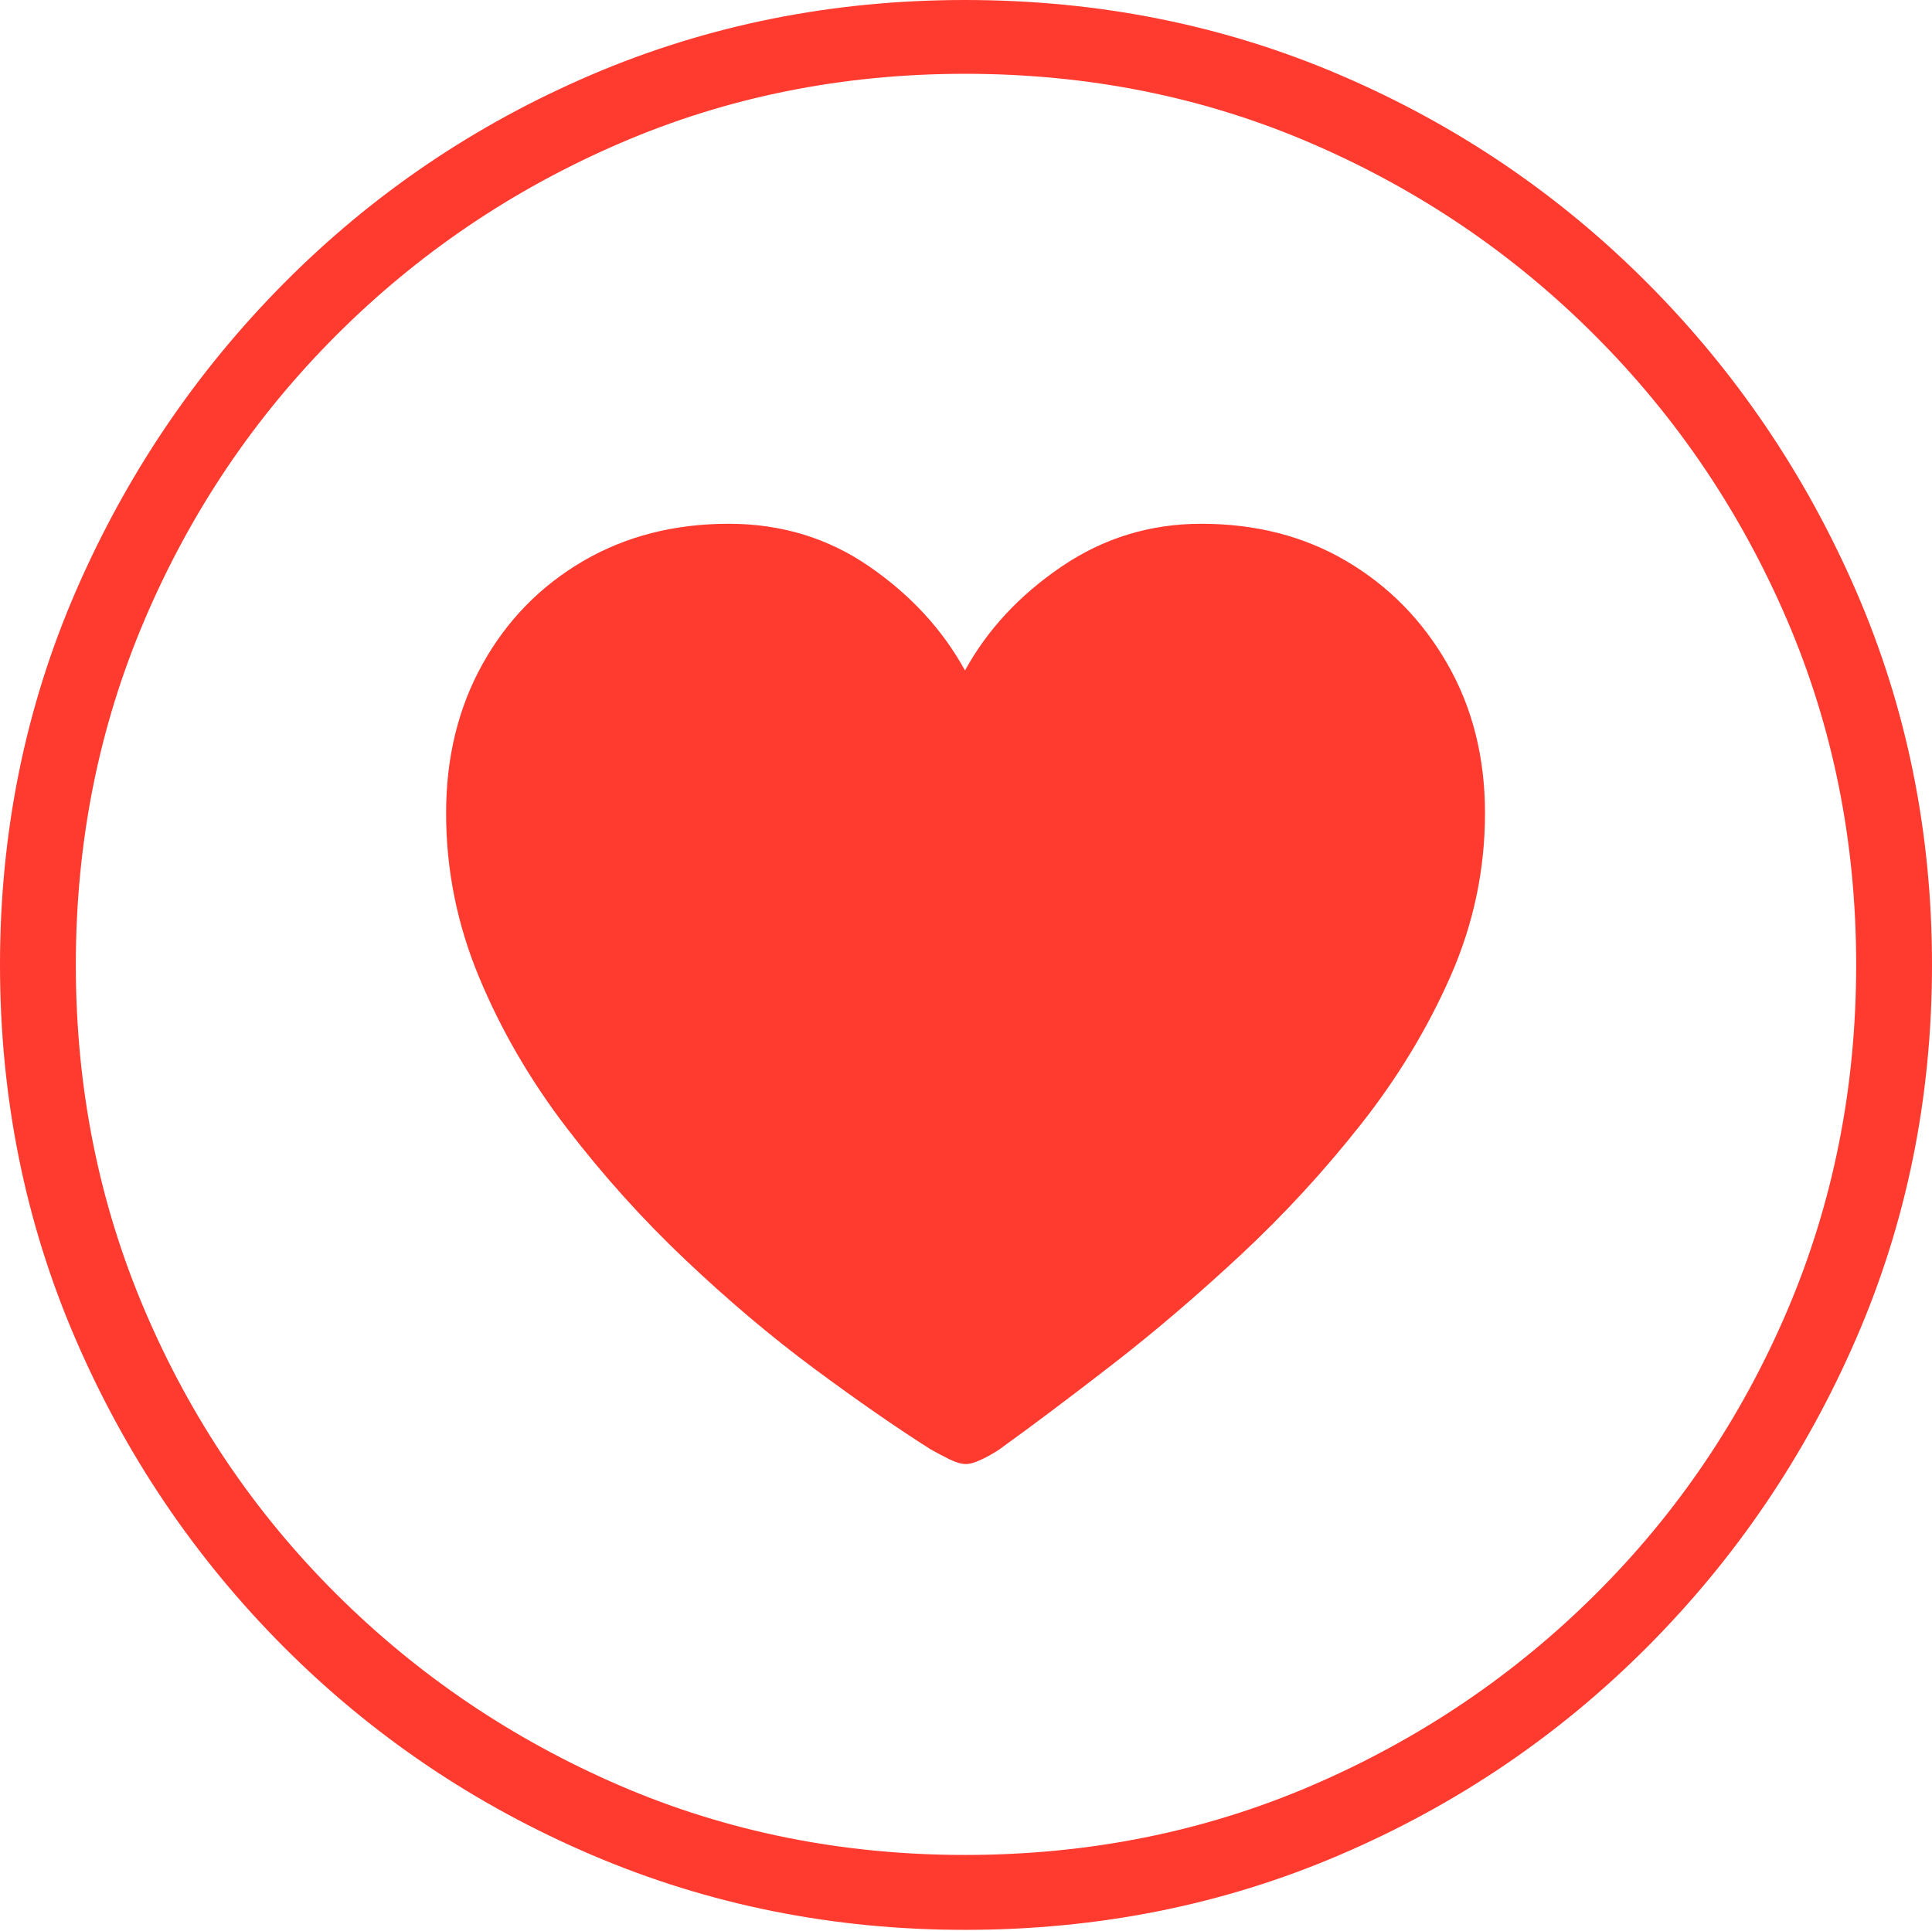 <?xml version="1.0" encoding="UTF-8"?>
<!--Generator: Apple Native CoreSVG 175-->
<!DOCTYPE svg
PUBLIC "-//W3C//DTD SVG 1.1//EN"
       "http://www.w3.org/Graphics/SVG/1.1/DTD/svg11.dtd">
<svg version="1.1" xmlns="http://www.w3.org/2000/svg" xmlns:xlink="http://www.w3.org/1999/xlink" width="19.16" height="19.15">
 <g>
  <rect height="19.15" opacity="0" width="19.16" x="0" y="0"/>
  <path d="M9.57 19.141Q11.553 19.141 13.286 18.398Q15.02 17.656 16.338 16.333Q17.656 15.01 18.408 13.276Q19.16 11.543 19.16 9.57Q19.16 7.598 18.408 5.864Q17.656 4.131 16.338 2.808Q15.02 1.484 13.286 0.742Q11.553 0 9.57 0Q7.598 0 5.864 0.742Q4.131 1.484 2.817 2.808Q1.504 4.131 0.752 5.864Q0 7.598 0 9.57Q0 11.543 0.747 13.276Q1.494 15.01 2.812 16.333Q4.131 17.656 5.869 18.398Q7.607 19.141 9.57 19.141ZM9.57 18.398Q7.744 18.398 6.147 17.71Q4.551 17.021 3.335 15.81Q2.119 14.6 1.436 12.998Q0.752 11.396 0.752 9.57Q0.752 7.744 1.436 6.143Q2.119 4.541 3.335 3.325Q4.551 2.109 6.147 1.421Q7.744 0.732 9.57 0.732Q11.406 0.732 13.003 1.421Q14.6 2.109 15.815 3.325Q17.031 4.541 17.72 6.143Q18.408 7.744 18.408 9.57Q18.408 11.396 17.725 12.998Q17.041 14.6 15.825 15.81Q14.609 17.021 13.008 17.71Q11.406 18.398 9.57 18.398ZM7.227 5.195Q6.416 5.195 5.781 5.566Q5.146 5.938 4.785 6.587Q4.424 7.236 4.424 8.066Q4.424 8.906 4.751 9.692Q5.078 10.479 5.62 11.187Q6.162 11.895 6.802 12.5Q7.441 13.105 8.081 13.579Q8.721 14.053 9.229 14.375Q9.316 14.424 9.414 14.473Q9.512 14.521 9.58 14.521Q9.639 14.521 9.731 14.477Q9.824 14.434 9.912 14.375Q10.4 14.023 11.03 13.535Q11.66 13.047 12.305 12.446Q12.949 11.846 13.496 11.152Q14.043 10.459 14.385 9.683Q14.727 8.906 14.727 8.066Q14.727 7.236 14.355 6.587Q13.984 5.938 13.354 5.566Q12.725 5.195 11.914 5.195Q11.152 5.195 10.527 5.62Q9.902 6.045 9.57 6.65Q9.238 6.045 8.623 5.62Q8.008 5.195 7.227 5.195Z" fill="#ff3b30"/>
 </g>
</svg>
